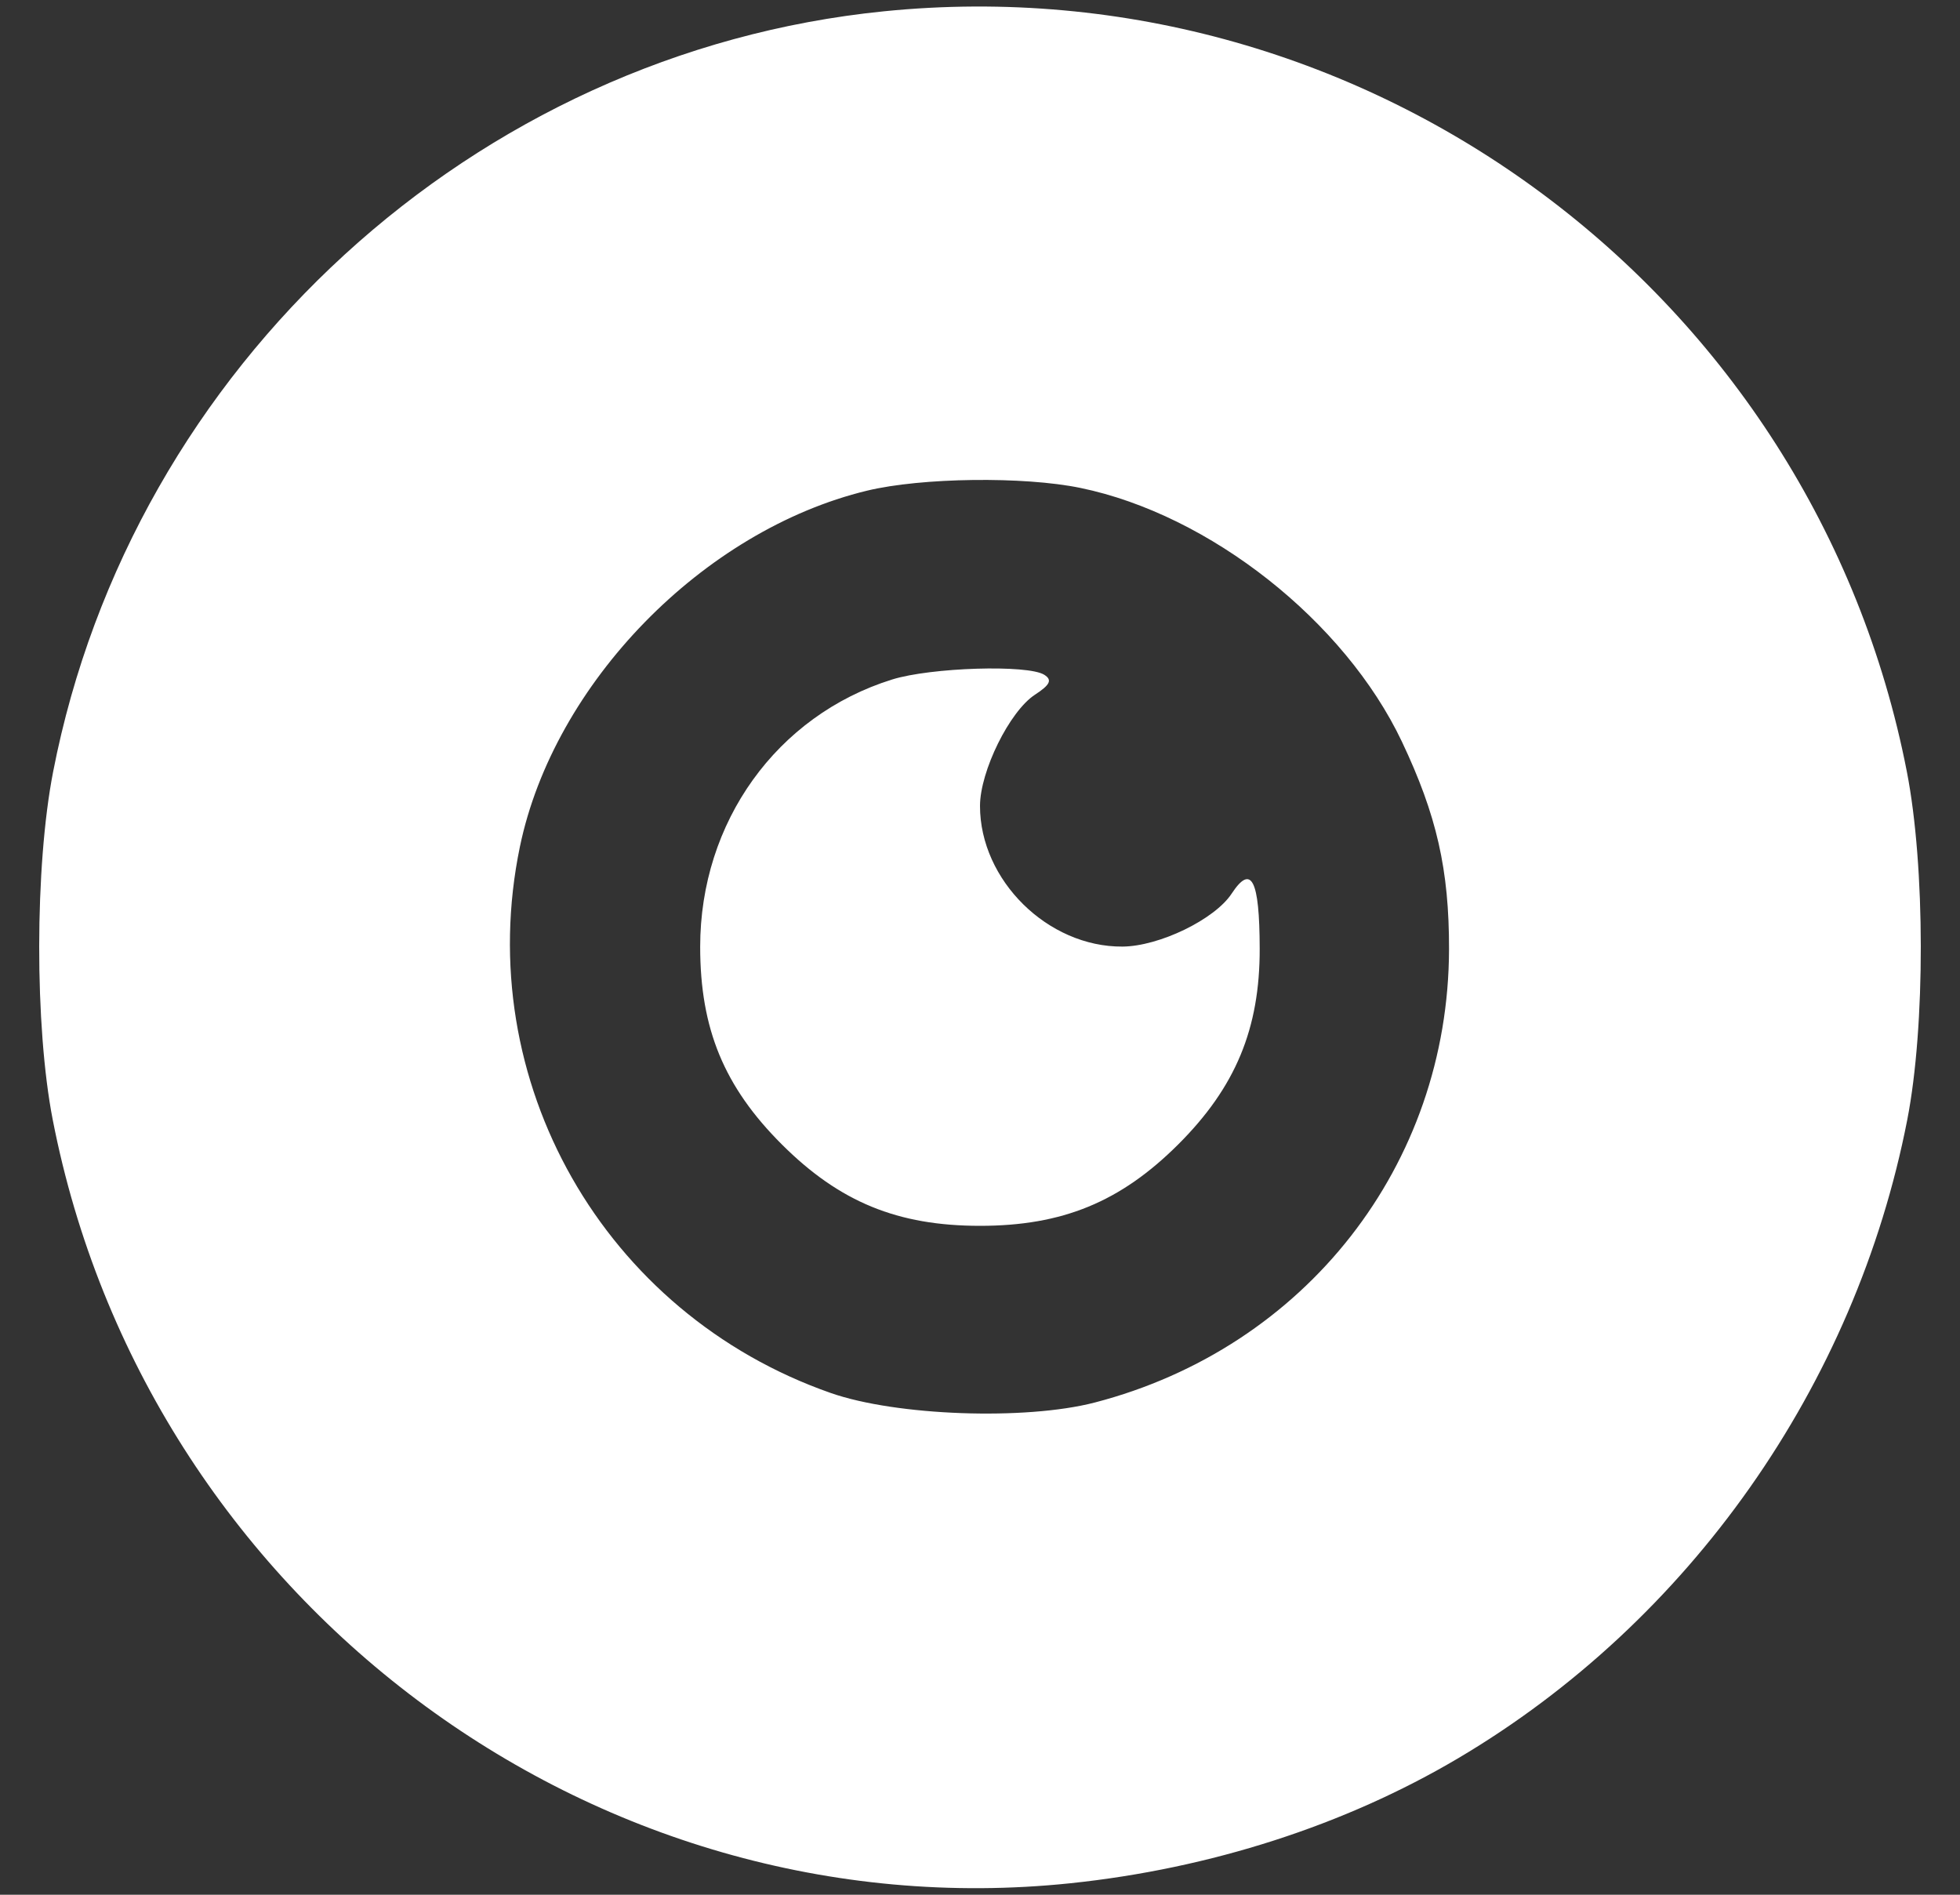 <svg width="30" height="29" viewBox="0 0 30 29" fill="none" xmlns="http://www.w3.org/2000/svg">
<rect x="0" y="0" width="30" height="29" fill="#333333" stroke="none"/>
<path fill-rule="evenodd" clip-rule="evenodd" d="M13.529 0.173C7.258 0.804 2.023 5.597 0.813 11.813C0.531 13.259 0.529 15.71 0.807 17.138C2.237 24.474 9.055 29.589 16.385 28.824C18.525 28.6 20.584 27.937 22.317 26.912C25.86 24.817 28.4 21.206 29.193 17.138C29.471 15.71 29.469 13.259 29.187 11.813C27.761 4.488 20.952 -0.575 13.529 0.173ZM16.537 7.468C18.516 7.876 20.582 9.507 21.457 11.35C21.991 12.476 22.181 13.312 22.179 14.528C22.172 17.83 19.983 20.629 16.754 21.467C15.691 21.742 13.719 21.671 12.717 21.321C9.241 20.106 7.214 16.543 7.958 12.958C8.477 10.459 10.761 8.117 13.271 7.51C14.104 7.309 15.67 7.289 16.537 7.468ZM13.655 10.4C11.889 10.951 10.717 12.582 10.717 14.491C10.717 15.748 11.084 16.635 11.967 17.516C12.85 18.397 13.739 18.762 15 18.762C16.261 18.762 17.15 18.397 18.034 17.516C18.911 16.641 19.284 15.745 19.281 14.518C19.279 13.463 19.154 13.218 18.852 13.677C18.593 14.072 17.743 14.484 17.181 14.488C16.038 14.496 15 13.472 15 12.336C15 11.805 15.453 10.886 15.841 10.633C16.074 10.481 16.109 10.407 15.984 10.328C15.733 10.169 14.249 10.215 13.655 10.4Z" fill="white"/>
</svg>
